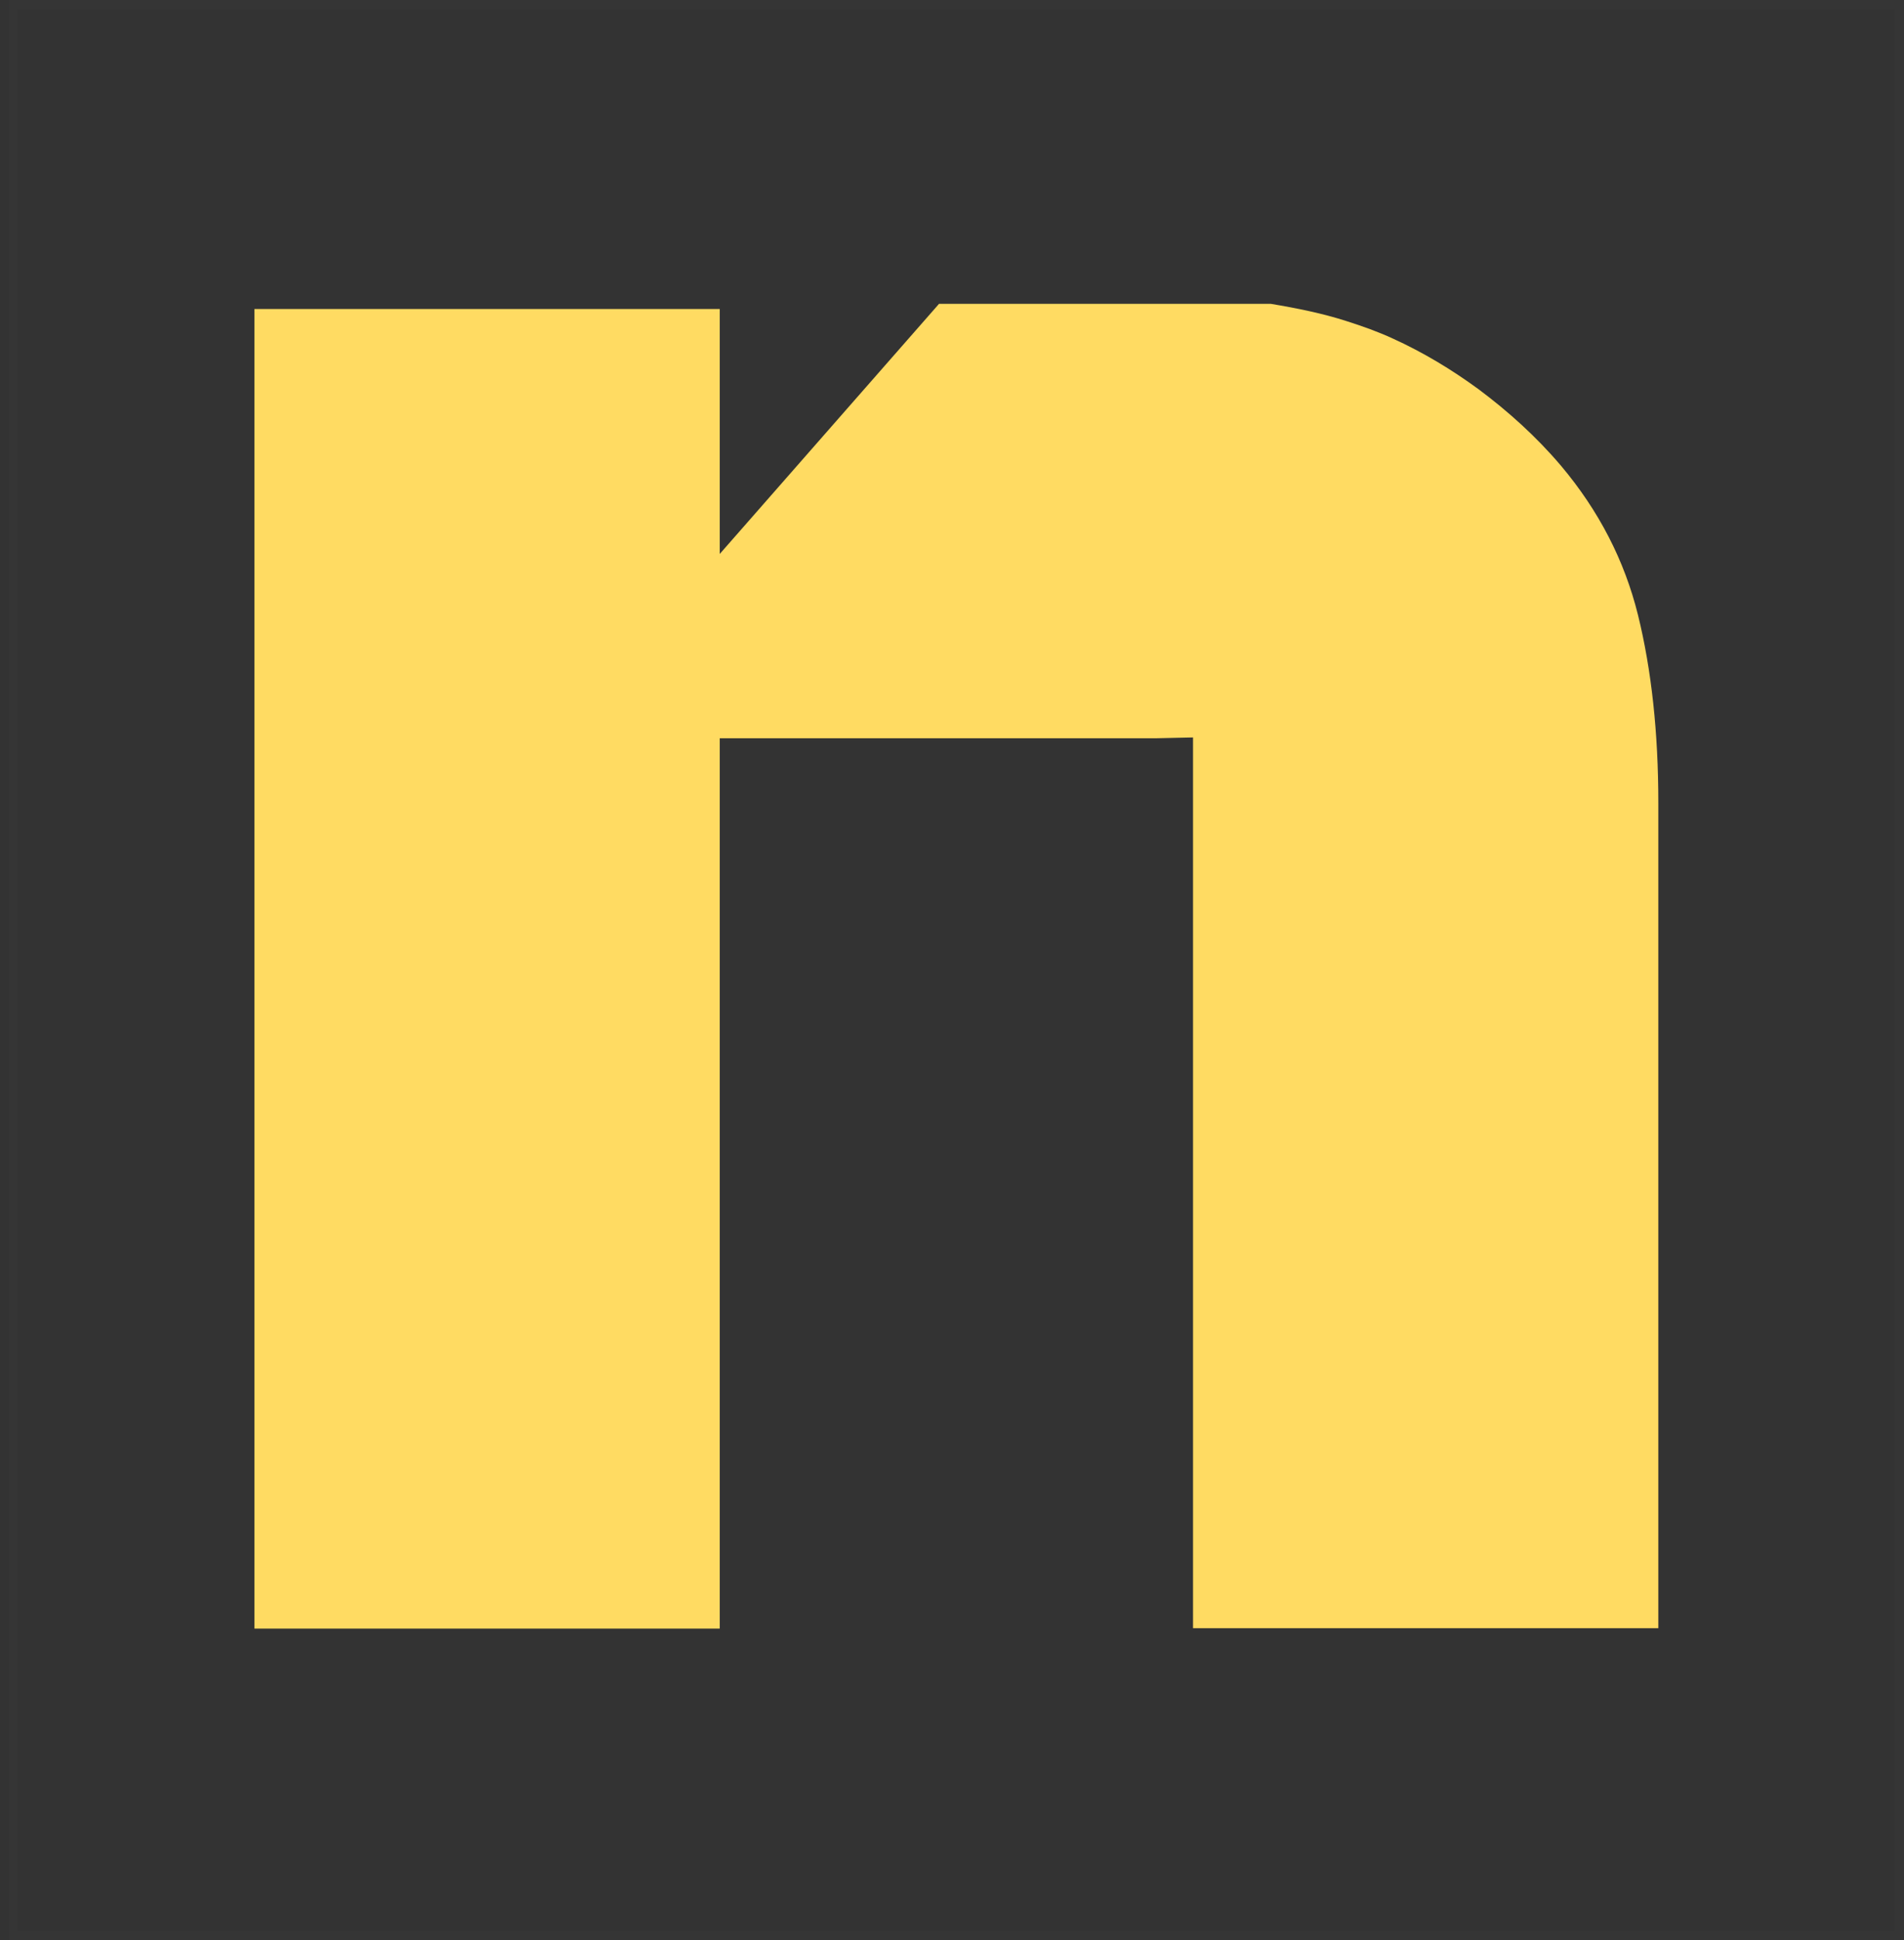 <?xml version="1.0" encoding="UTF-8"?>
<svg width="217px" height="221px" viewBox="0 0 217 221" version="1.1" xmlns="http://www.w3.org/2000/svg" xmlns:xlink="http://www.w3.org/1999/xlink">
    <rect x="0" y="0" width="217" height="221" fill="#333333" stroke="none"/>
    <title>Ngrok</title>
    <g id="Ngrok" stroke="none" stroke-width="1" fill="none" fill-rule="evenodd">
        <rect id="Rectangle" stroke-opacity="0.013" stroke="#FFFFFF" x="1.5" y="0.5" width="215" height="220"></rect>
        <g id="ngrok-yellow" transform="translate(29, 34.61)" fill="#FFDB62" fill-rule="nonzero">
            <path d="M148.912,18.449 C146.095,15.132 142.914,12.269 139.506,9.725 C136.461,7.498 133.235,5.544 129.736,3.953 C128.055,3.181 126.282,2.545 124.419,1.954 C121.738,1.091 118.83,0.5 115.831,0 L78.023,0 L53.03,28.492 L53.03,25.175 L53.03,0.591 L0,0.591 L0,150.912 L53.03,150.912 L53.03,86.43 L53.03,49.486 L60.392,49.486 L75.16,49.486 L102.198,49.486 L102.834,49.486 L102.834,49.486 L106.97,49.395 L106.97,150.866 L160,150.866 L160,56.847 C160,48.85 159.227,41.715 157.682,35.444 C156.137,29.219 153.229,23.584 148.912,18.449 Z" id="Path"></path>
        </g>
    </g>
</svg>